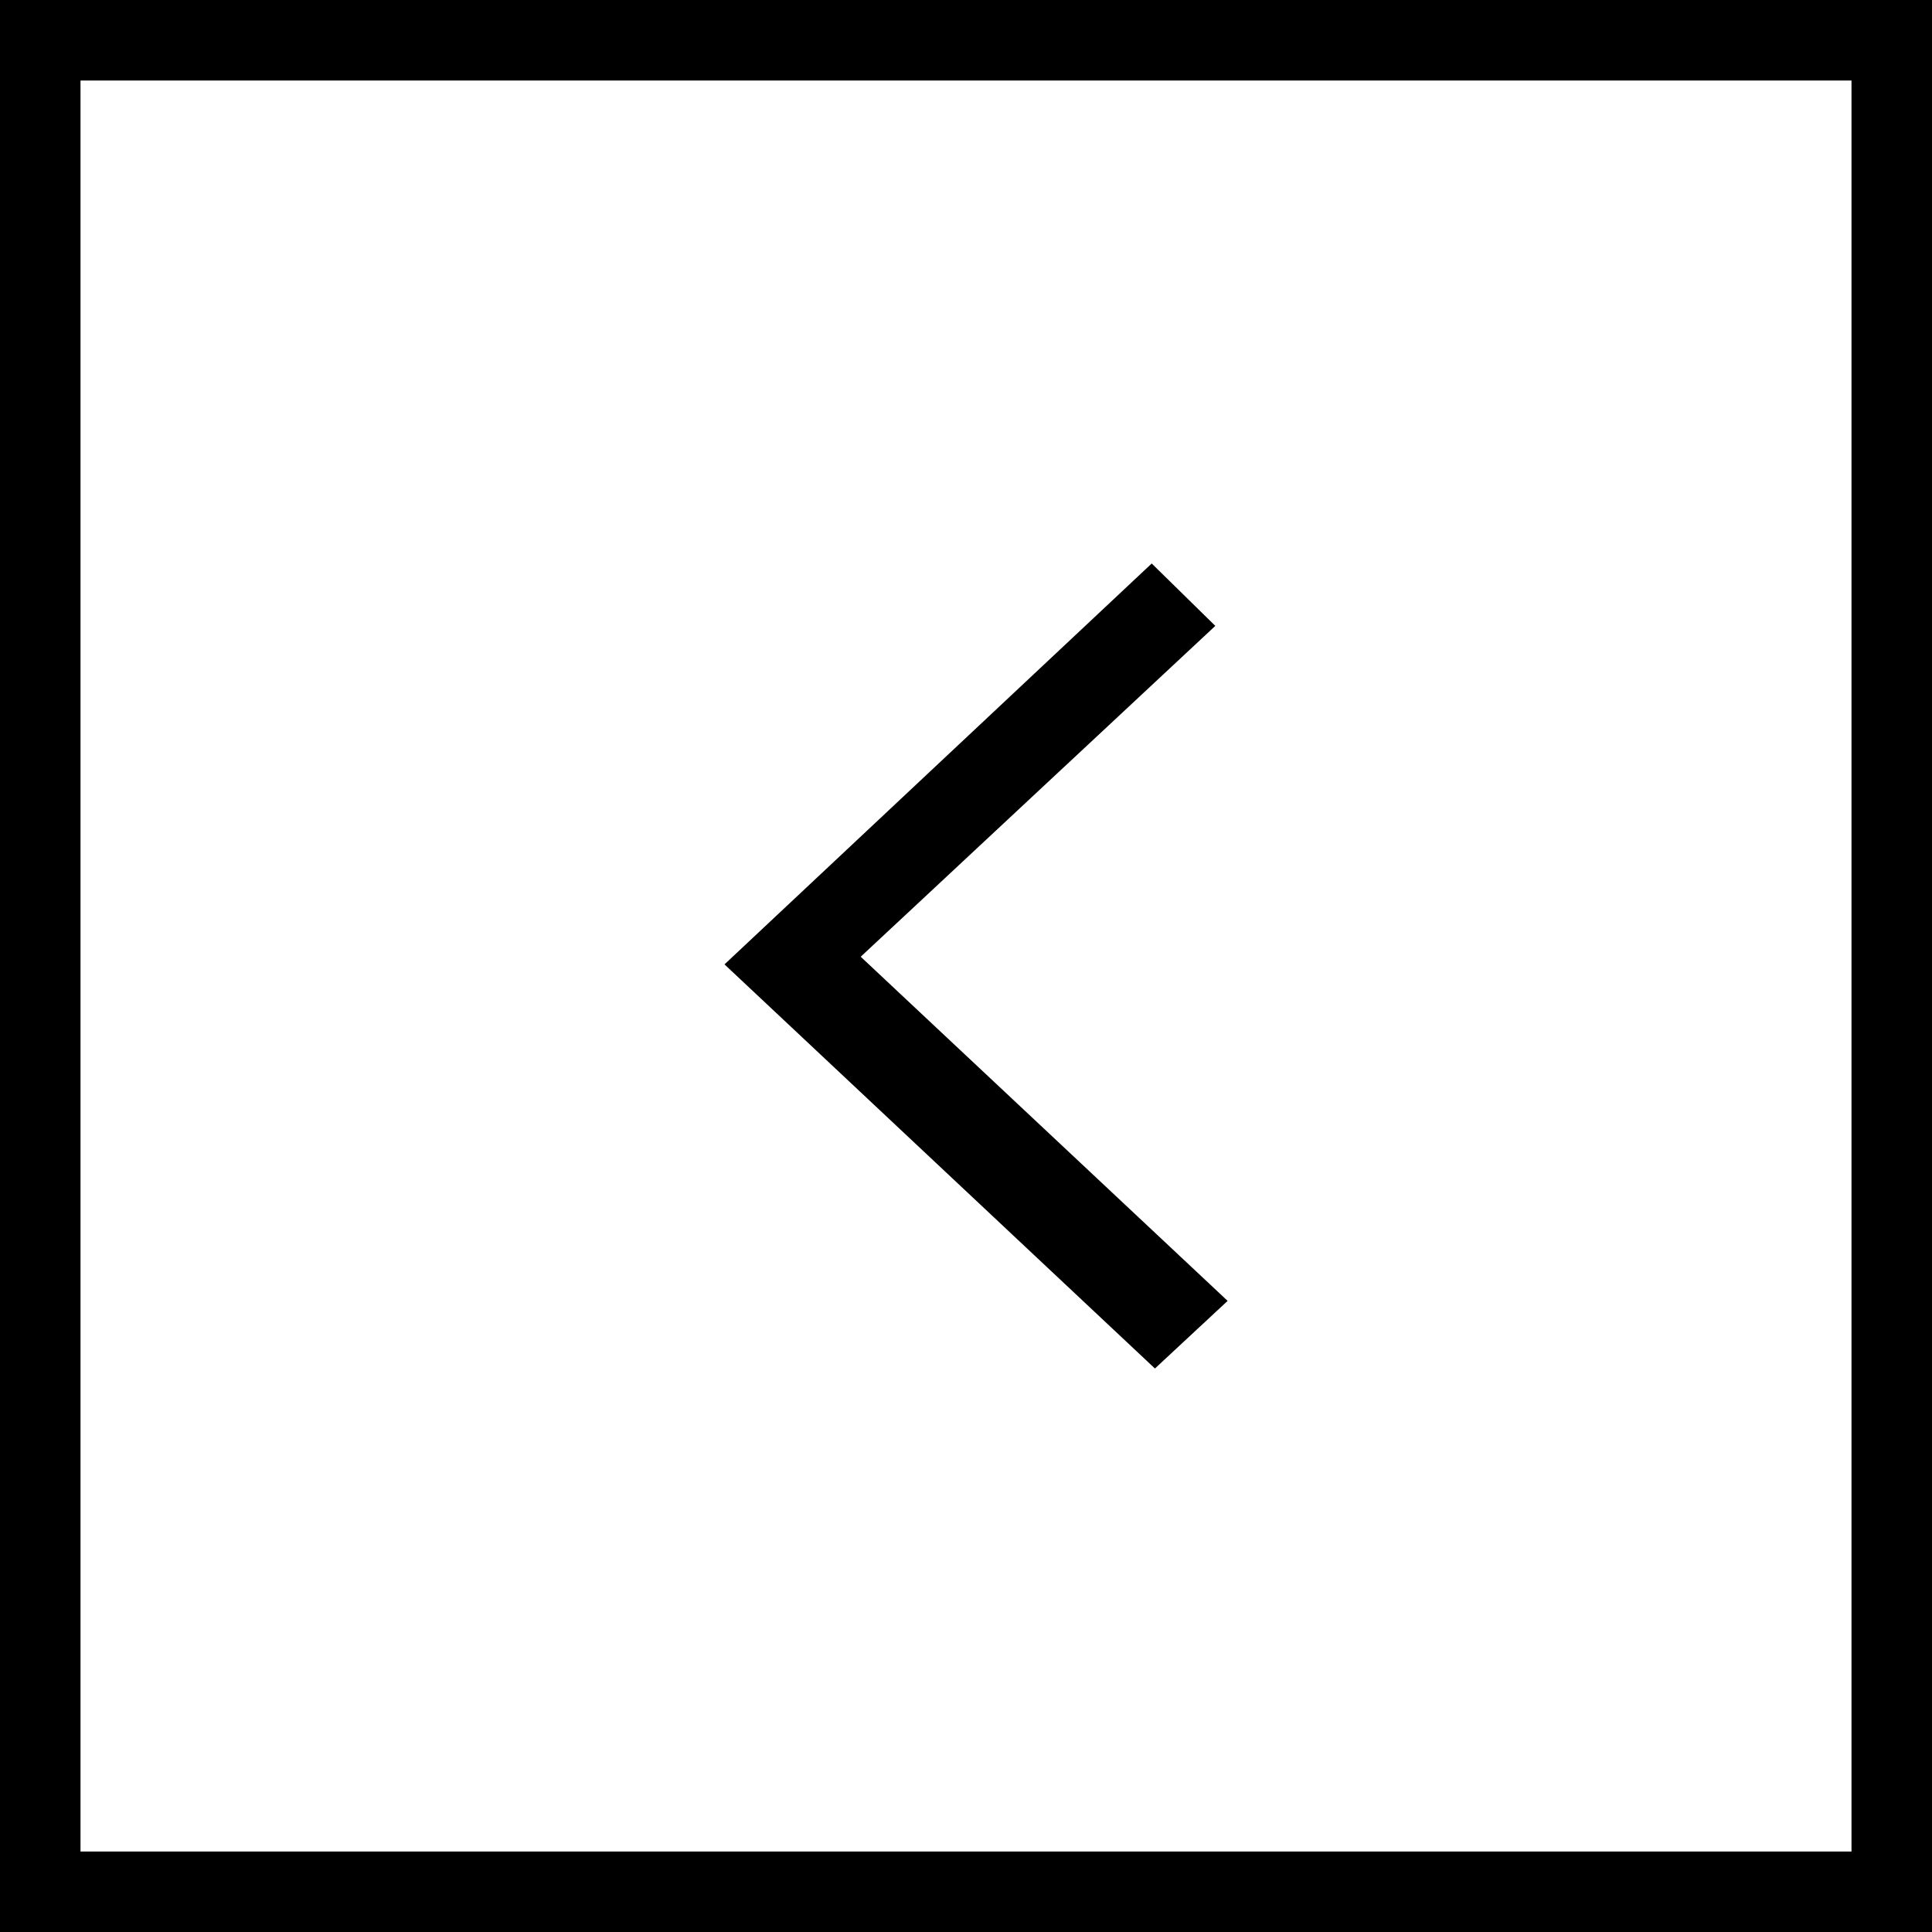 <svg width="24" height="24" viewBox="0 0 24 24" fill="none" xmlns="http://www.w3.org/2000/svg">
<rect x="0.5" y="23.5" width="23" height="23" transform="rotate(-90 0.5 23.5)" stroke="black"/>
<path d="M15.25 16.16L14.347 17L9 11.98L14.307 7L15.097 7.775L10.692 11.885L15.25 16.16Z" fill="black"/>
</svg>
